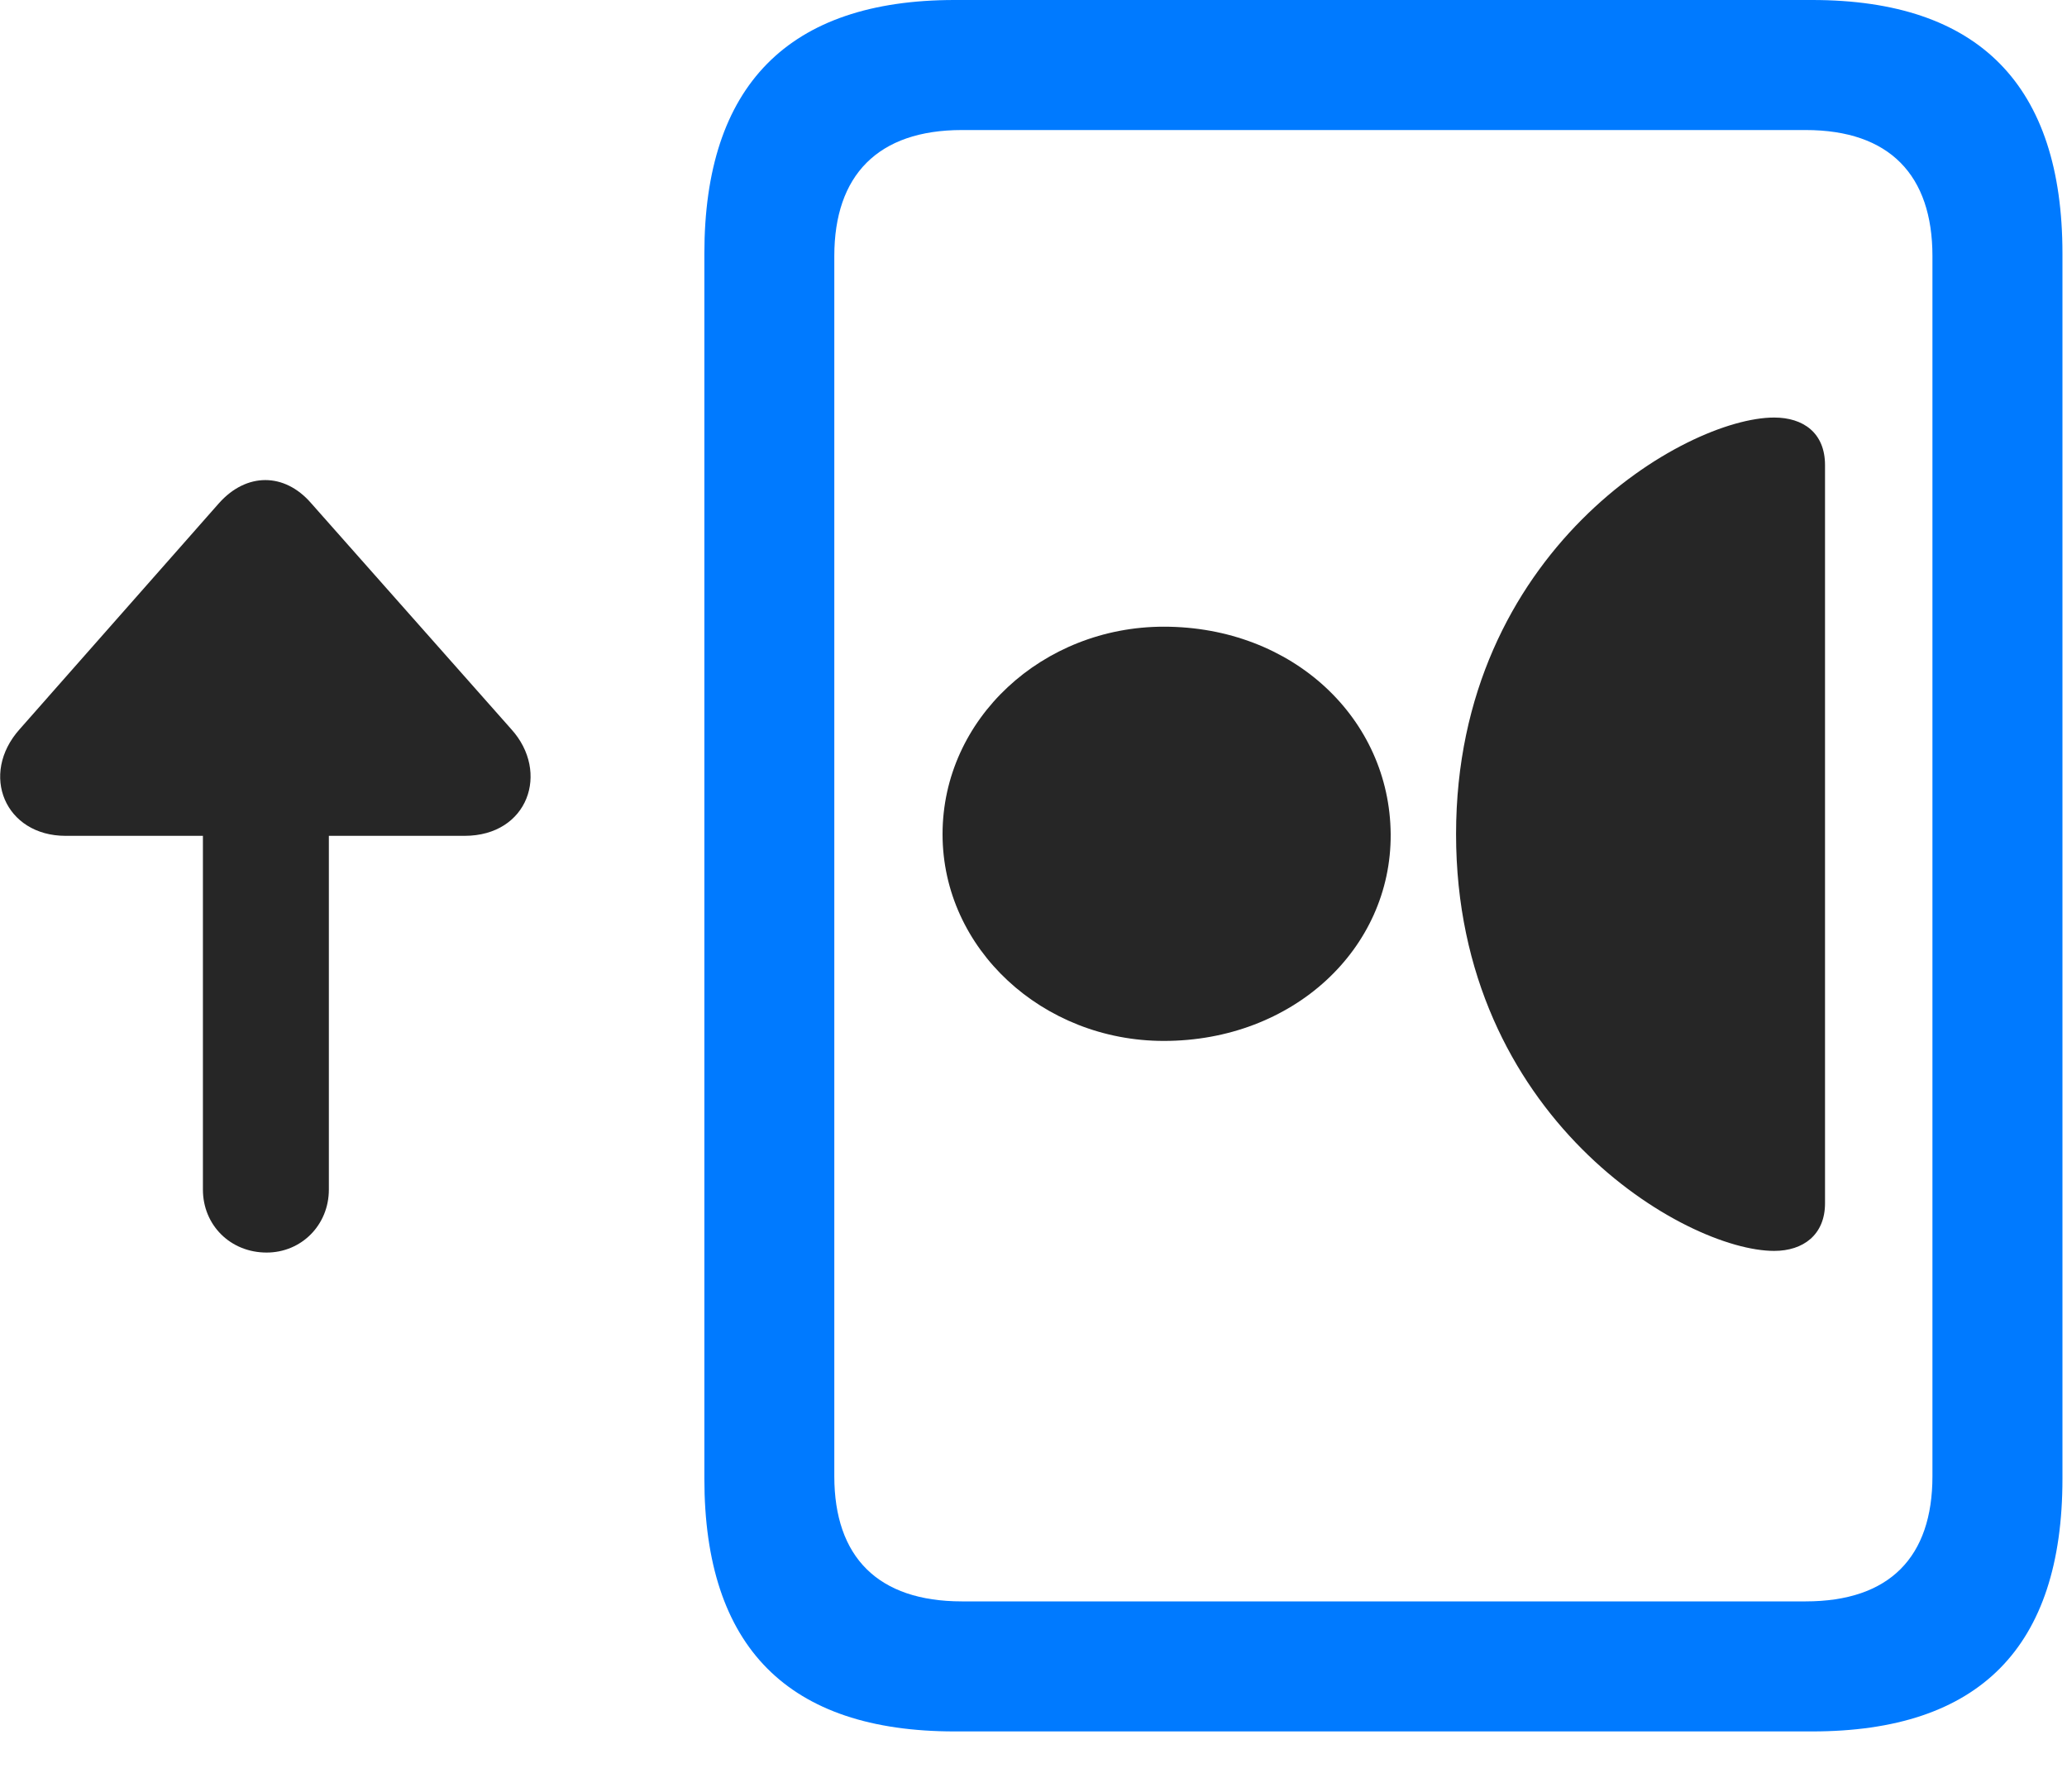 <svg width="30" height="26" viewBox="0 0 30 26" fill="none" xmlns="http://www.w3.org/2000/svg">
<path d="M10.223 21.457C10.223 23.906 11.441 25.125 13.855 25.125H26.301C28.727 25.125 29.934 23.906 29.934 21.457V3.68C29.934 1.242 28.727 0 26.301 0H13.855C11.441 0 10.223 1.242 10.223 3.68V21.457ZM12.109 21.422V3.715C12.109 2.543 12.742 1.887 13.961 1.887H26.207C27.426 1.887 28.047 2.543 28.047 3.715V21.422C28.047 22.594 27.426 23.238 26.207 23.238H13.961C12.742 23.238 12.109 22.594 12.109 21.422Z" fill="#007AFF"/>
<path d="M25.75 18.152C26.172 18.152 26.488 17.918 26.488 17.461V6.75C26.488 6.281 26.172 6.059 25.75 6.059C24.461 6.059 21.133 7.992 21.133 12.105C21.133 16.219 24.461 18.152 25.75 18.152ZM16.891 15.105C18.766 15.105 20.195 13.77 20.184 12.105C20.172 10.43 18.766 9.094 16.891 9.094C15.133 9.094 13.68 10.43 13.68 12.105C13.68 13.77 15.133 15.105 16.891 15.105Z" fill="black" fill-opacity="0.85"/>
<path d="M0.285 10.582C-0.301 11.238 0.074 12.129 0.952 12.129H2.945V17.262C2.945 17.777 3.343 18.176 3.87 18.176C4.374 18.176 4.773 17.777 4.773 17.262V12.129H6.742C7.667 12.129 7.984 11.203 7.421 10.582L4.515 7.301C4.128 6.855 3.577 6.855 3.179 7.301L0.285 10.582Z" fill="black" fill-opacity="0.85"/>
</svg>
